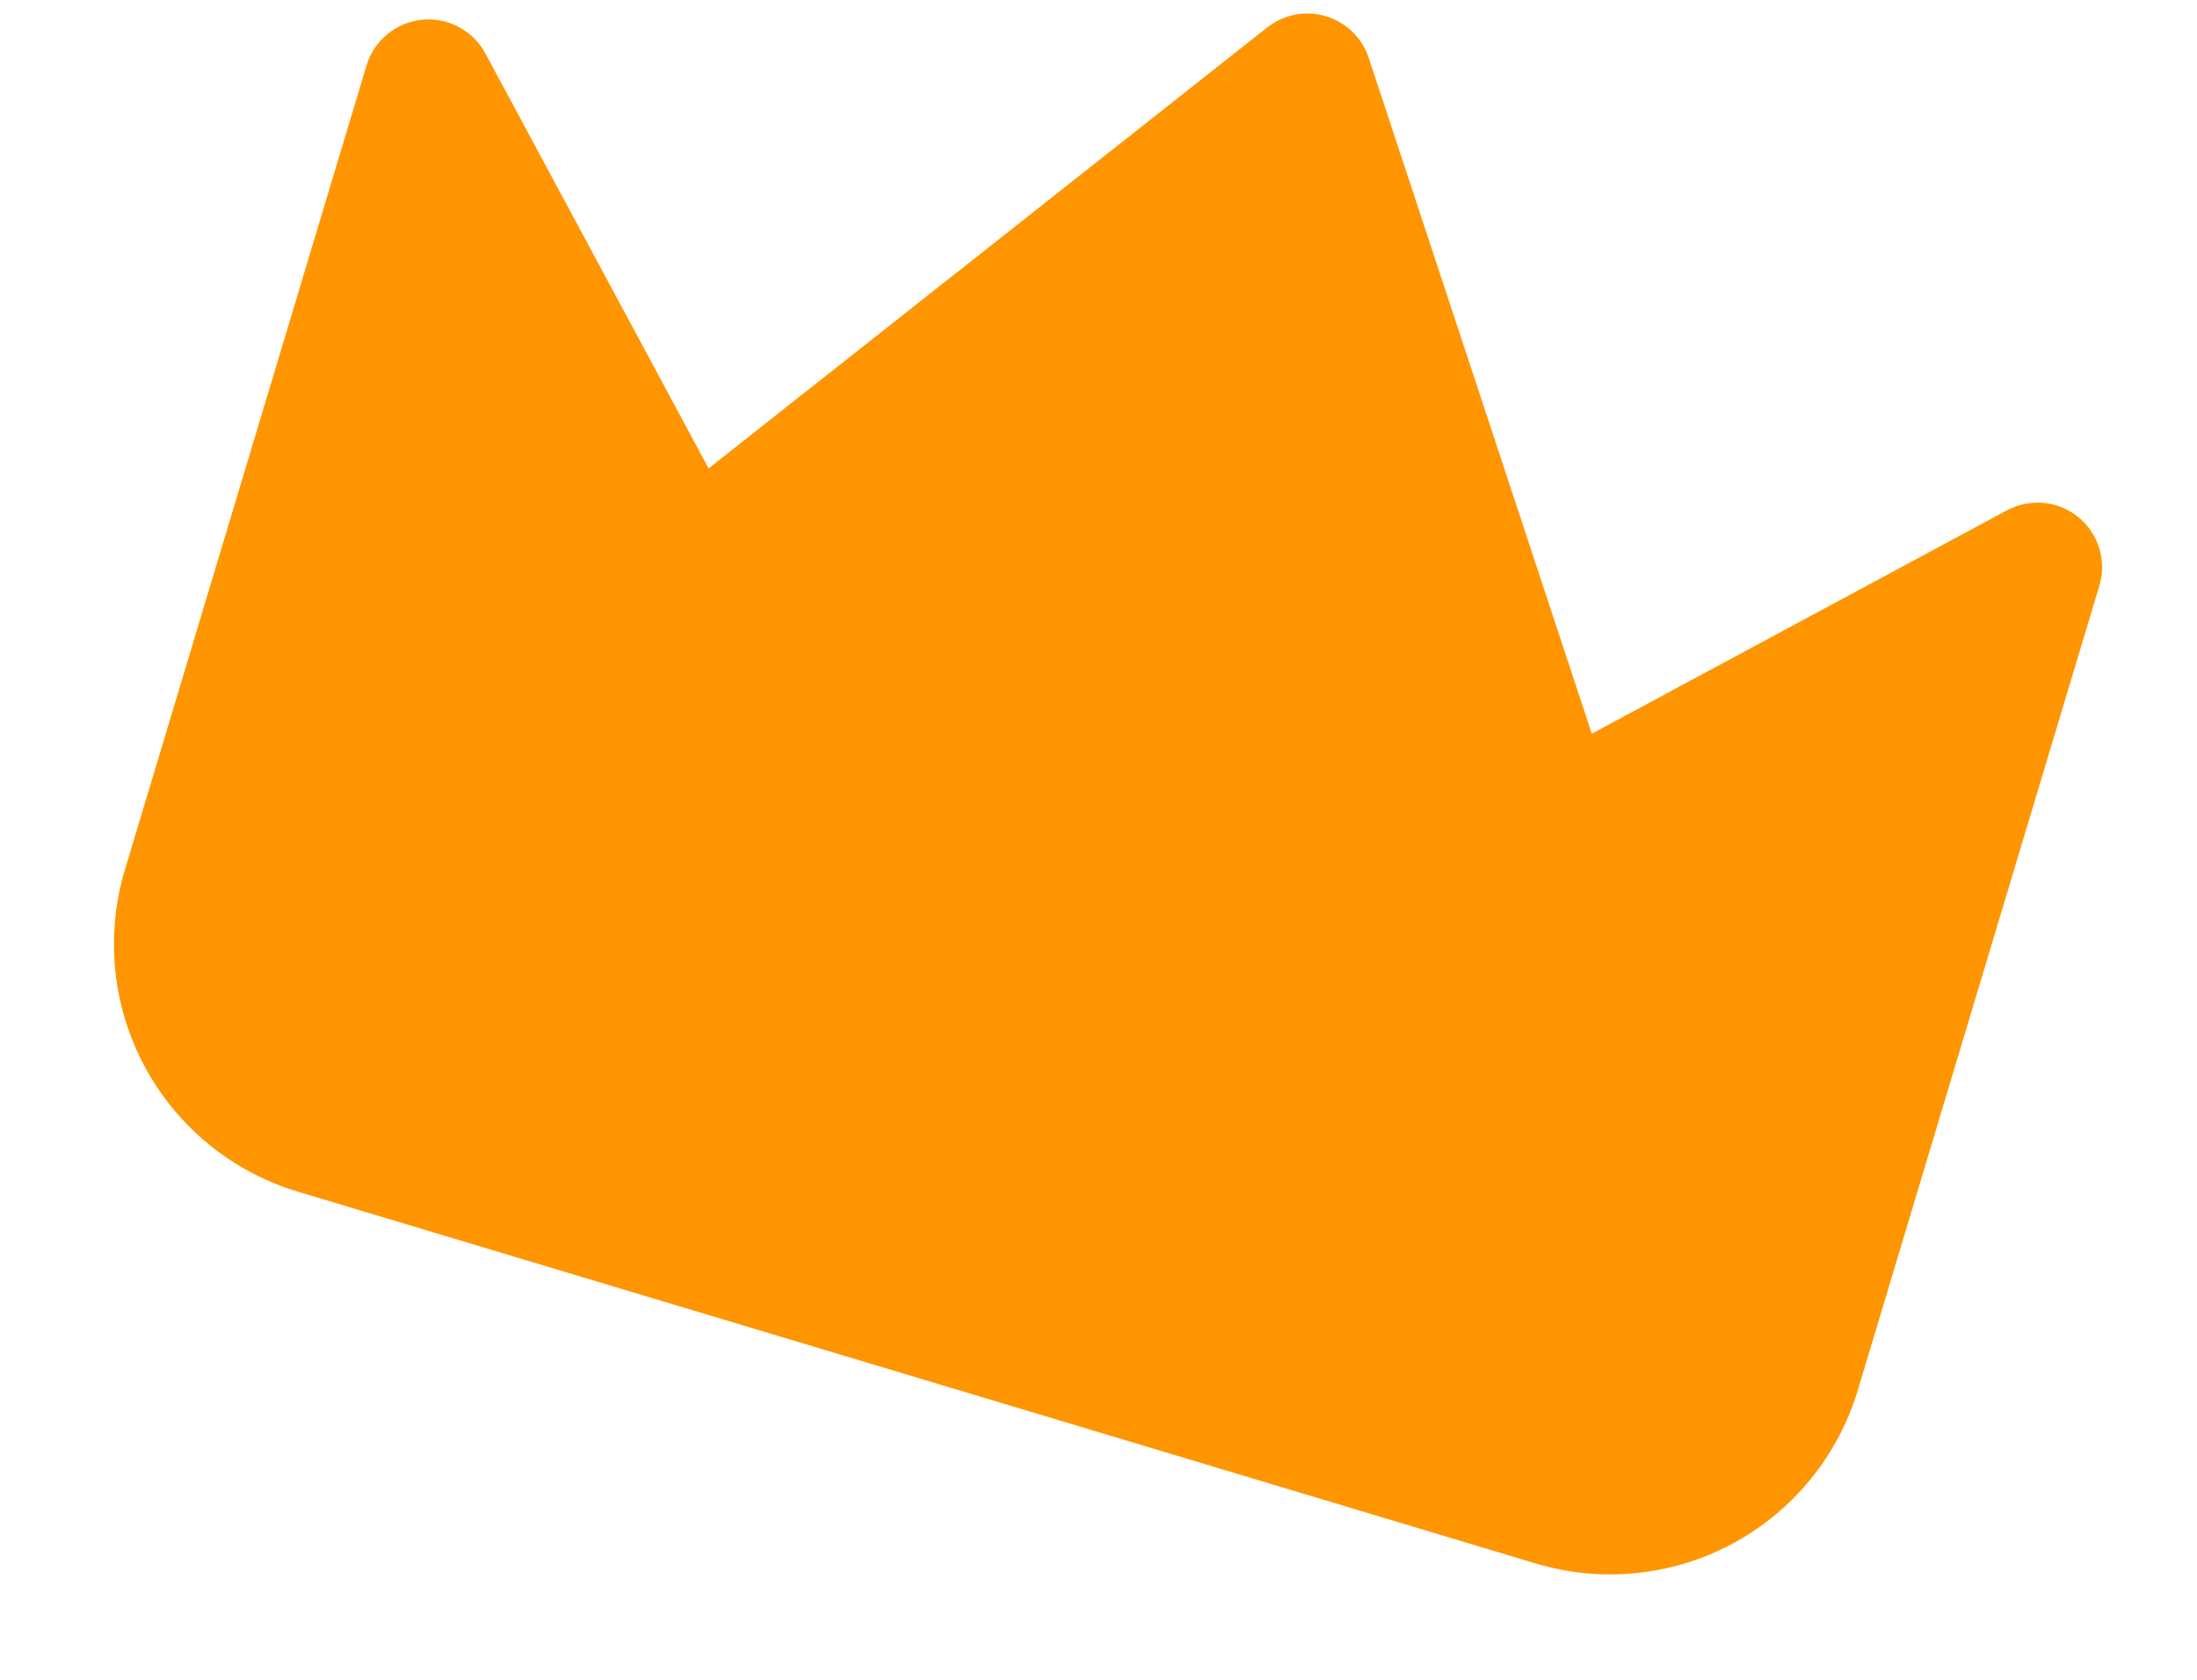 <svg width="17" height="13" viewBox="0 0 17 13" fill="none" xmlns="http://www.w3.org/2000/svg">
<path fill-rule="evenodd" clip-rule="evenodd" d="M10.591 0.448C10.566 0.372 10.522 0.303 10.465 0.246C10.407 0.19 10.337 0.149 10.26 0.126C10.182 0.103 10.101 0.098 10.022 0.113C9.943 0.129 9.869 0.163 9.805 0.213L5.483 3.625L3.756 0.414C3.709 0.327 3.637 0.255 3.55 0.209C3.462 0.162 3.363 0.143 3.265 0.153C3.166 0.163 3.073 0.202 2.997 0.265C2.92 0.328 2.864 0.412 2.836 0.507L0.966 6.733C0.814 7.241 0.869 7.788 1.121 8.256C1.372 8.723 1.799 9.071 2.307 9.223L11.884 12.1C12.392 12.252 12.94 12.197 13.407 11.946C13.874 11.694 14.222 11.268 14.375 10.76L16.244 4.534C16.273 4.44 16.273 4.338 16.244 4.244C16.215 4.149 16.159 4.065 16.082 4.002C16.005 3.94 15.912 3.901 15.813 3.892C15.715 3.883 15.616 3.903 15.528 3.95L12.317 5.678L10.591 0.448Z" fill="#FF9500"/>
</svg>
